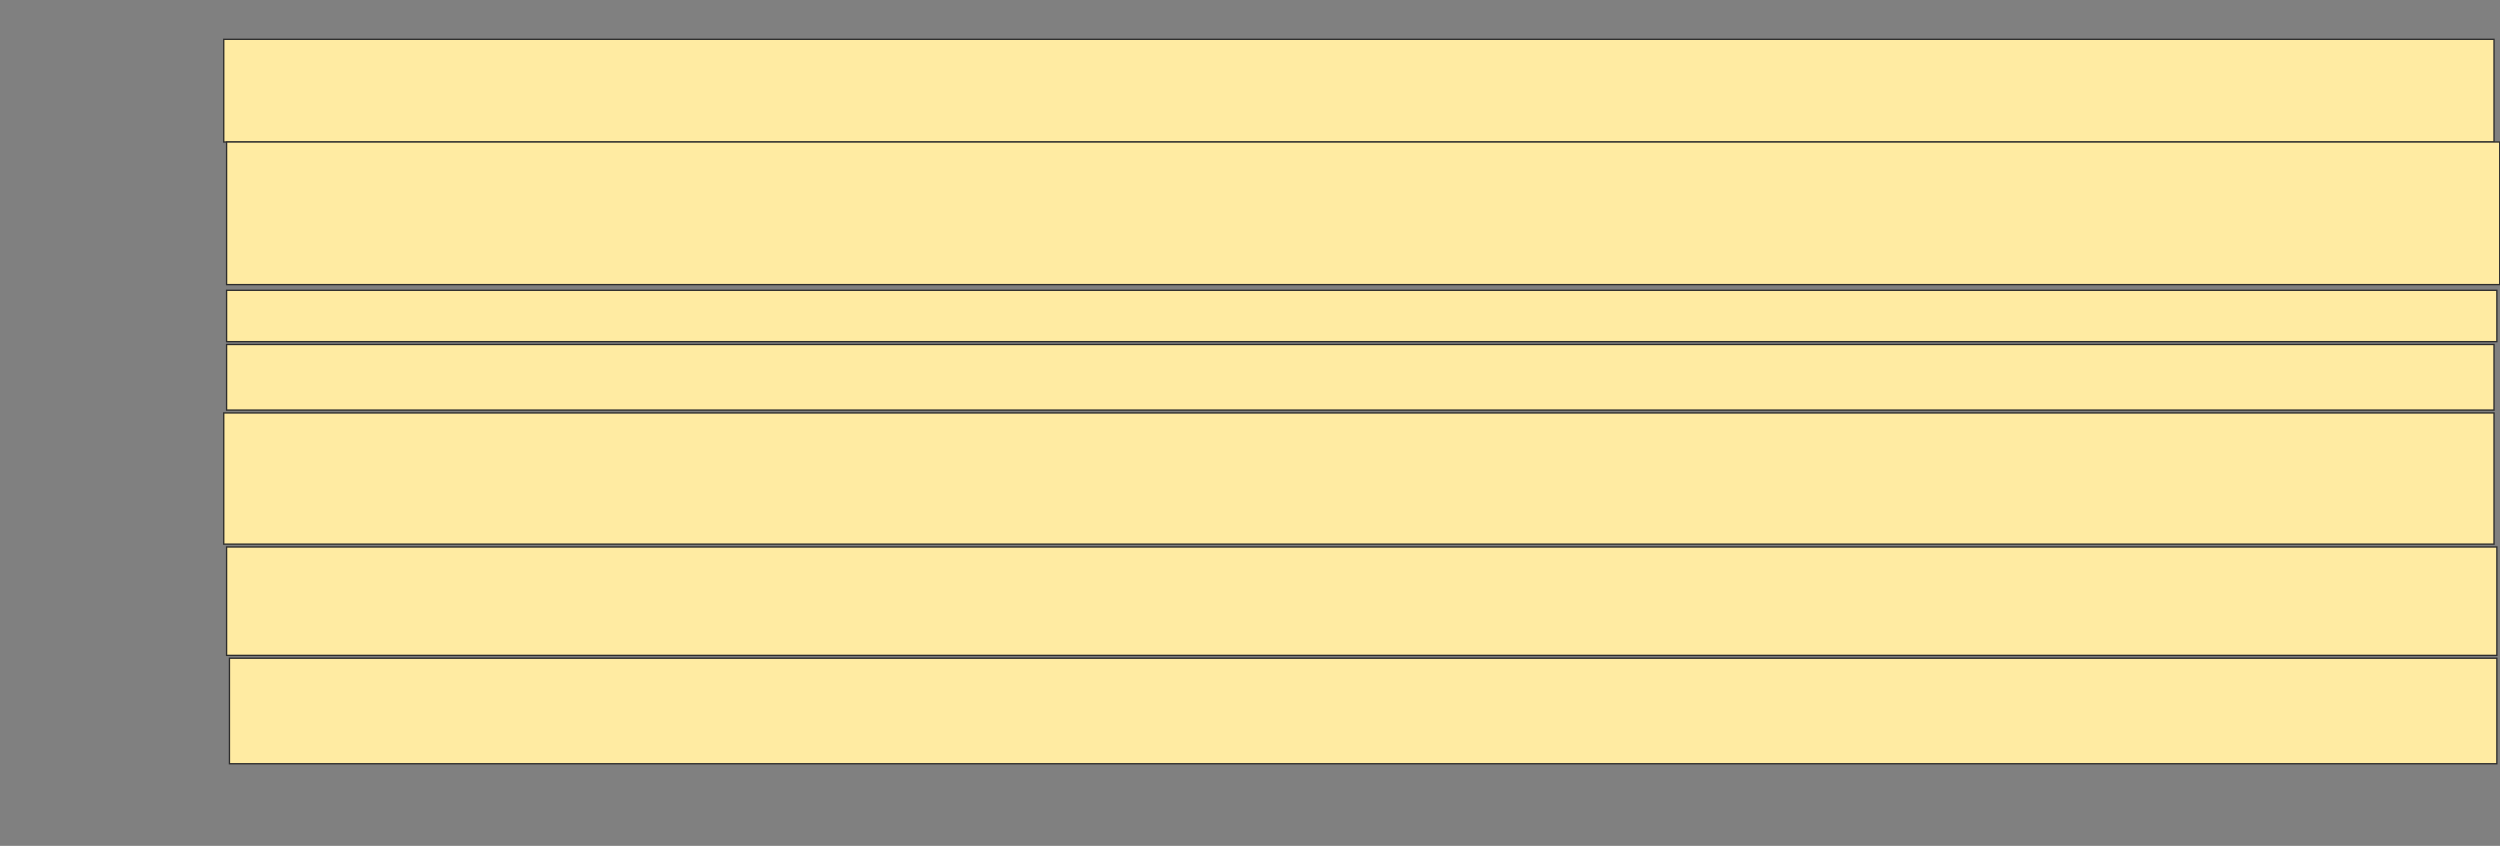 <svg height="631" width="1865" xmlns="http://www.w3.org/2000/svg">
 <rect width="100%" height="100%" fill="#808080" stroke="none"/>
 <!-- Created with Image Occlusion Enhanced -->
 <g>
  <title>Labels</title>
 </g>
 <g>
  <title>Masks</title>
  <rect fill="#FFEBA2" height="76.596" id="9545848c09a841a98bf098b5dddfa02b-ao-1" stroke="#2D2D2D" width="1693.617" x="166.915" y="29.33"/>
  <rect fill="#FFEBA2" height="106.383" id="9545848c09a841a98bf098b5dddfa02b-ao-2" stroke="#2D2D2D" width="1695.745" x="169.043" y="105.926"/>
  <rect fill="#FFEBA2" height="38.298" id="9545848c09a841a98bf098b5dddfa02b-ao-3" stroke="#2D2D2D" width="1693.617" x="169.043" y="216.564"/>
  <rect fill="#FFEBA2" height="48.936" id="9545848c09a841a98bf098b5dddfa02b-ao-4" stroke="#2D2D2D" width="1691.489" x="169.043" y="256.989"/>
  <rect fill="#FFEBA2" height="97.872" id="9545848c09a841a98bf098b5dddfa02b-ao-5" stroke="#2D2D2D" width="1693.617" x="166.915" y="308.053"/>
  <rect fill="#FFEBA2" height="80.851" id="9545848c09a841a98bf098b5dddfa02b-ao-6" stroke="#2D2D2D" width="1693.617" x="169.043" y="408.053"/>
  <rect fill="#FFEBA2" height="78.723" id="9545848c09a841a98bf098b5dddfa02b-ao-7" stroke="#2D2D2D" width="1691.489" x="171.17" y="491.032"/>
  
 </g>
</svg>